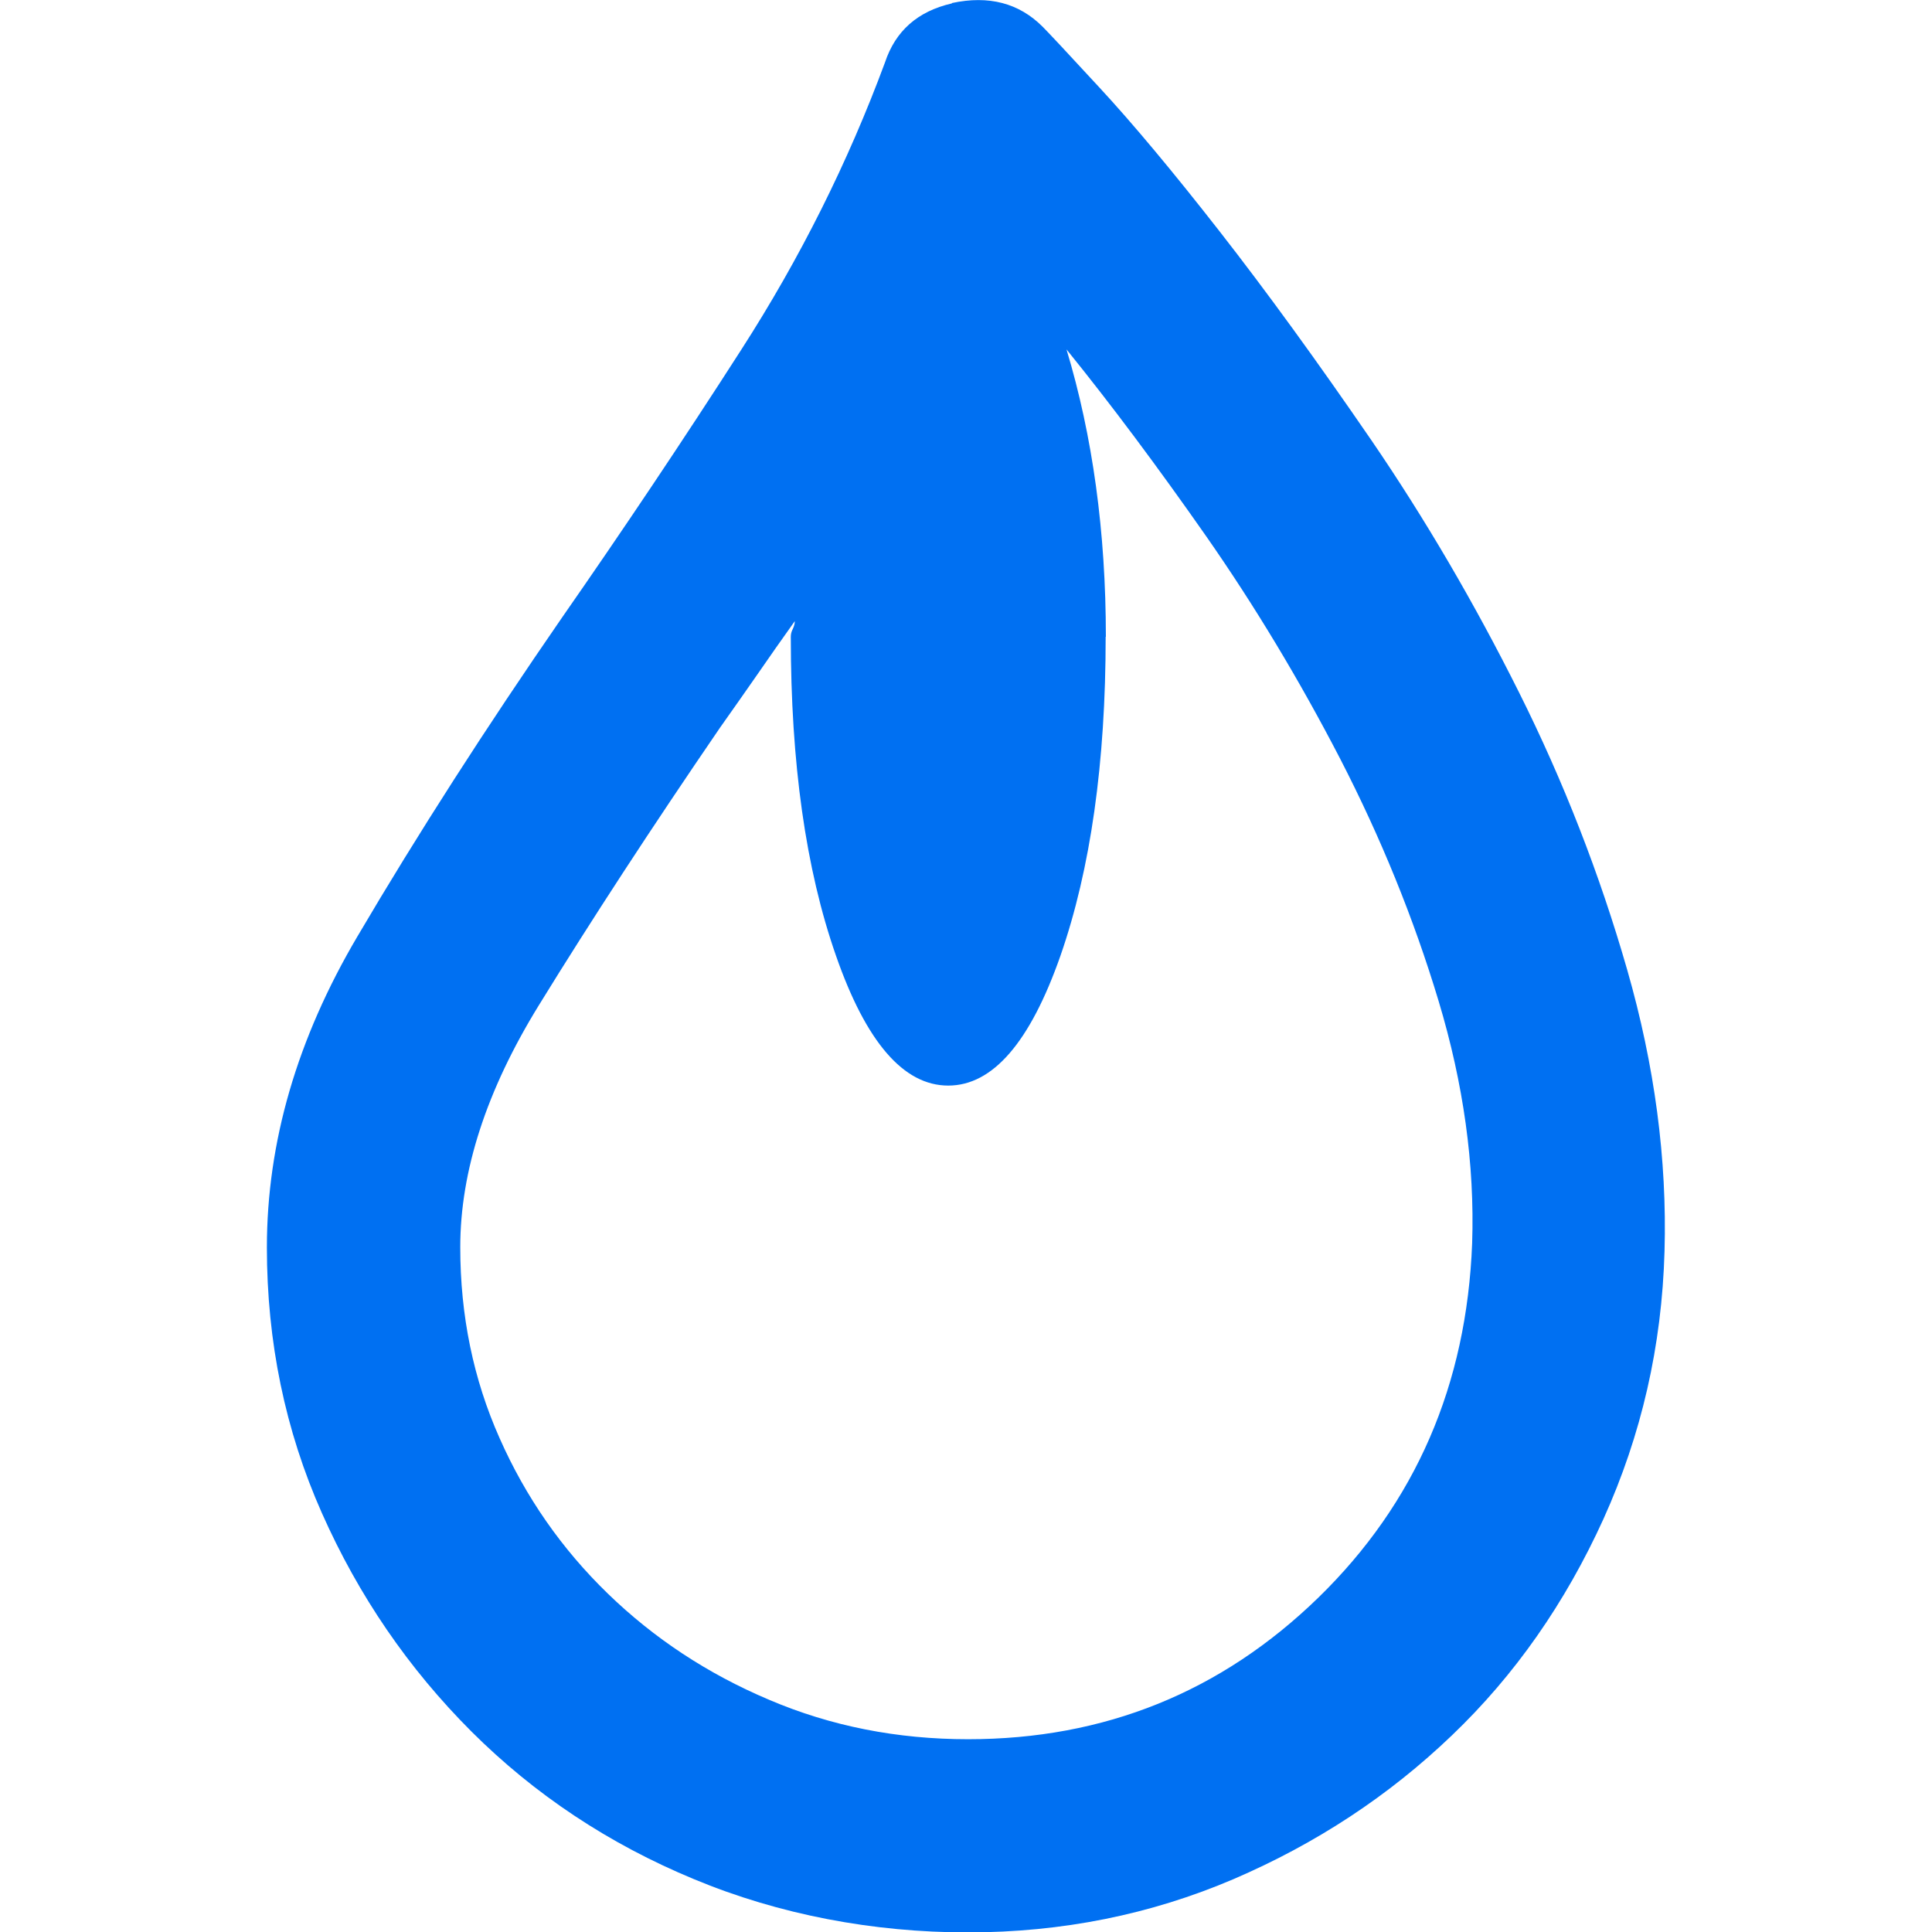 <?xml version="1.0" encoding="UTF-8"?>
<svg id="Layer_2" data-name="Layer 2" xmlns="http://www.w3.org/2000/svg" viewBox="0 0 96.21 96.21">
  <defs>
    <style>
      .cls-1 {
        fill: rgba(0, 112, 242, 0);
        opacity: 0;
      }

      .cls-2 {
        fill: #0070f2;
      }
    </style>
  </defs>
  <g id="Icons_1inch" data-name="Icons 1inch">
    <g id="gas">
      <path class="cls-1" d="M0,0h96.21v96.2H0V0Z"/>
      <path class="cls-2" d="M47.41.15c1.83-.39,3.33,0,4.51,1.18.26.26,1.21,1.27,2.84,3.04,1.63,1.76,3.63,4.15,5.98,7.16,2.35,3.01,4.86,6.47,7.55,10.39,2.68,3.92,5.13,8.11,7.35,12.55,2.22,4.44,4.02,9.05,5.39,13.82,1.37,4.77,1.99,9.44,1.86,14.02-.13,4.71-1.15,9.15-3.04,13.33-1.9,4.18-4.41,7.78-7.55,10.78-3.14,3.01-6.76,5.39-10.88,7.16-4.12,1.76-8.53,2.65-13.23,2.65s-9.38-.88-13.63-2.65c-4.25-1.76-7.94-4.22-11.08-7.35-3.14-3.14-5.62-6.76-7.45-10.88-1.83-4.12-2.74-8.53-2.74-13.23,0-5.23,1.5-10.39,4.51-15.49,3-5.1,6.4-10.39,10.19-15.88,3-4.31,5.98-8.75,8.92-13.33,2.94-4.57,5.32-9.34,7.16-14.31.52-1.57,1.63-2.55,3.33-2.94ZM55.06,31.71c0,6.27-.75,11.57-2.25,15.88-1.51,4.31-3.37,6.47-5.59,6.47s-4.09-2.16-5.59-6.47c-1.51-4.31-2.25-9.61-2.25-15.88,0-.13.03-.26.1-.39.06-.13.1-.26.1-.39-.66.92-1.27,1.8-1.86,2.65-.59.85-1.21,1.73-1.86,2.65-3.4,4.97-6.41,9.58-9.02,13.82-2.62,4.25-3.92,8.27-3.92,12.06,0,3.4.65,6.57,1.96,9.51,1.3,2.94,3.1,5.52,5.39,7.74,2.29,2.22,4.96,3.99,8.04,5.29,3.07,1.31,6.37,1.96,9.9,1.96,6.79,0,12.61-2.35,17.45-7.06,4.83-4.71,7.38-10.59,7.65-17.64.13-3.92-.43-7.94-1.67-12.06-1.24-4.12-2.88-8.14-4.9-12.06-2.03-3.92-4.25-7.61-6.67-11.08-2.42-3.46-4.74-6.57-6.96-9.31,1.3,4.31,1.96,9.09,1.96,14.31Z"/>
    </g>
  </g>
</svg>